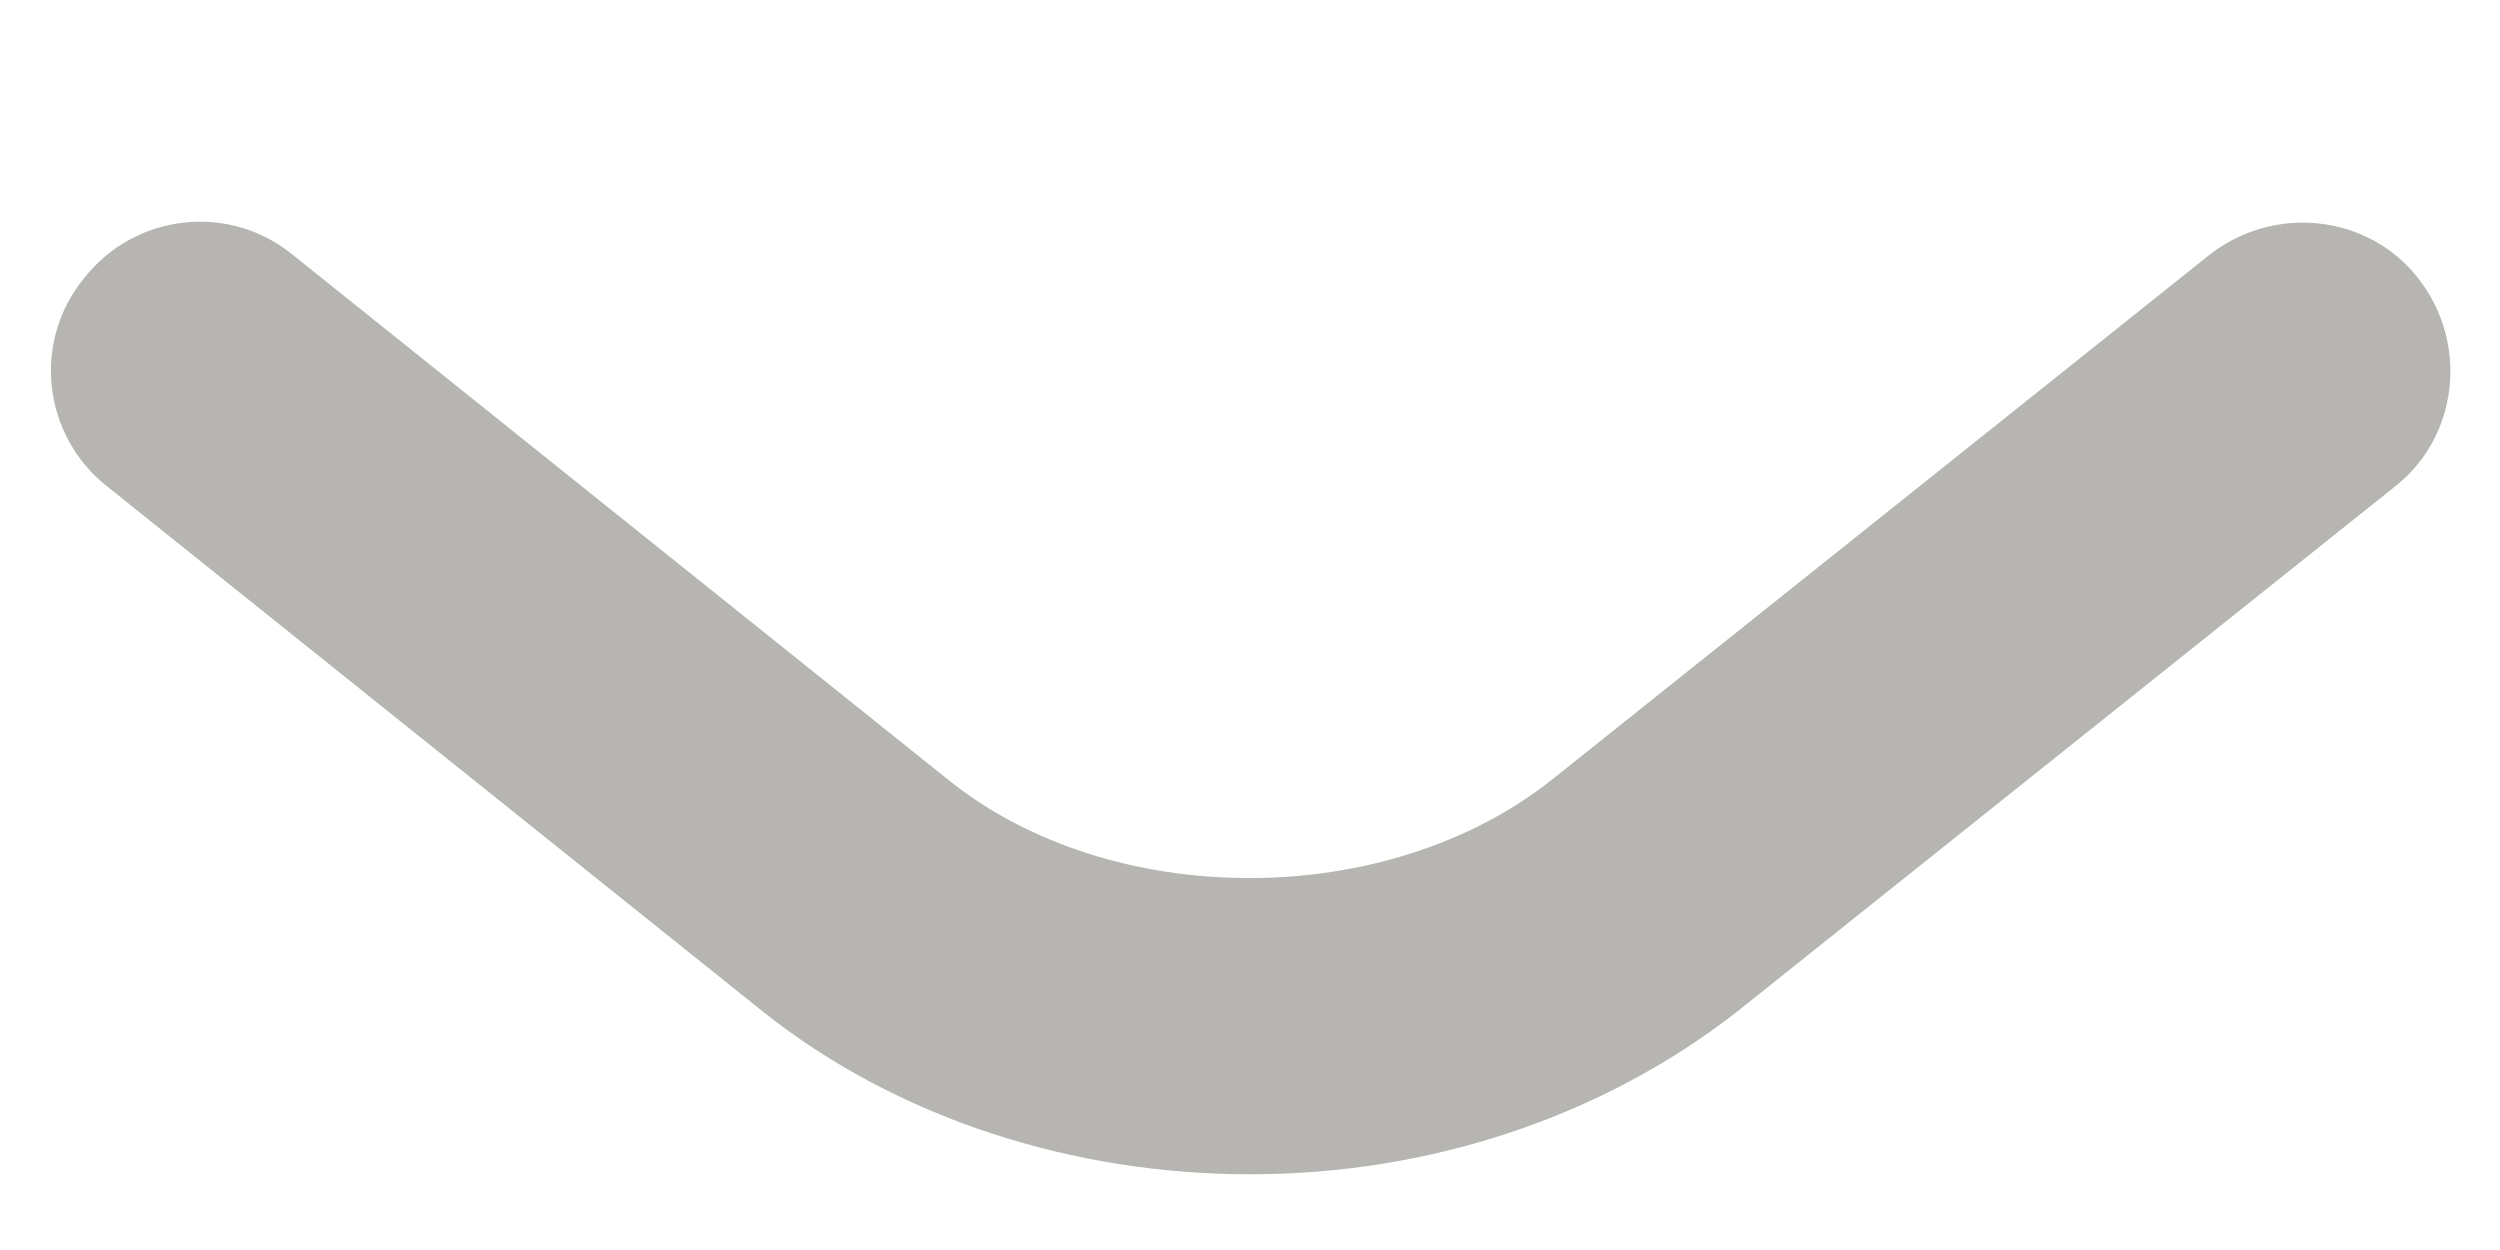 <svg width="10" height="5" viewBox="0 0 10 5" fill="none" xmlns="http://www.w3.org/2000/svg">
<path d="M4.995 4.697C4.298 4.697 3.592 4.477 3.051 4.046L0.429 1.946C0.172 1.744 0.126 1.368 0.337 1.112C0.539 0.855 0.915 0.809 1.172 1.02L3.794 3.12C4.445 3.643 5.546 3.643 6.206 3.12L8.837 1.02C9.094 0.818 9.47 0.855 9.672 1.112C9.874 1.368 9.837 1.744 9.58 1.946L6.949 4.046C6.398 4.477 5.701 4.697 5.005 4.697H4.995Z" fill="#B7B5B1"/>
</svg>
